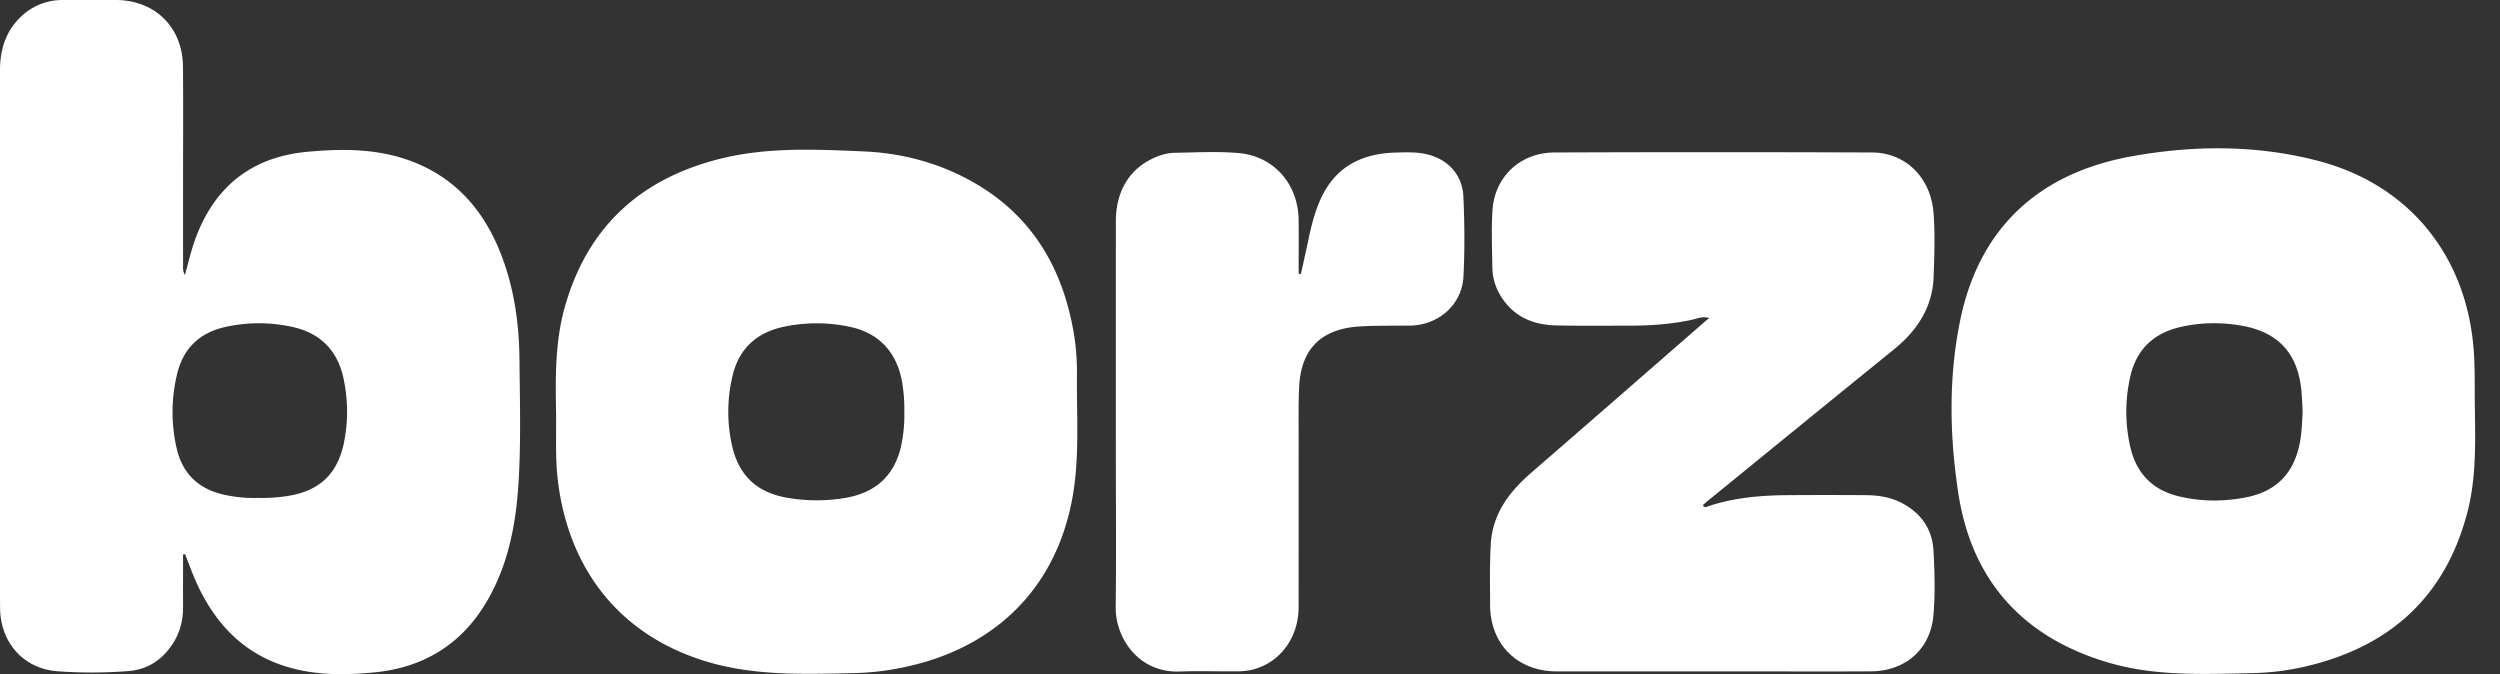 <svg width="89" height="24" viewBox="0 0 89 24" fill="none" xmlns="http://www.w3.org/2000/svg">
    <rect x="0" y="0" width="89" height="24" fill="#333333" stroke="none"/>
    <g clip-path="url(#sfwjara24a)" fill="#fff">
        <path d="M17.812 8.99c-.637-1.596-1.704-2.764-3.362-3.32-1.143-.384-2.325-.375-3.508-.266-1.938.18-3.252 1.189-3.952 3.005-.167.433-.27.886-.407 1.384-.087-.16-.064-.276-.065-.387-.002-.947-.001-1.895-.001-2.842 0-1.397.009-2.794-.003-4.19C6.502.971 5.52.005 4.124 0c-.626-.002-1.25 0-1.876.001A2.115 2.115 0 0 0 .716.624C.189 1.142 0 1.792 0 2.514v16.85c0 .762-.004 1.524.003 2.286.013 1.23.838 2.163 2.055 2.248.836.06 1.68.058 2.518-.008.698-.056 1.223-.417 1.595-1.007.246-.392.348-.822.346-1.281-.003-.62 0-1.241 0-1.862l.073-.01c.125.316.238.636.375.946.653 1.48 1.67 2.585 3.258 3.064 1.006.304 2.042.298 3.078.2 1.797-.169 3.168-1.02 4.068-2.595.724-1.267.992-2.66 1.086-4.093.097-1.482.051-2.969.038-4.452-.013-1.303-.194-2.586-.682-3.81zm-5.56 6.737c-.23 1.154-.885 1.763-2.047 1.936-.339.05-.679.072-1.021.063a4.823 4.823 0 0 1-1.192-.111c-.924-.2-1.505-.756-1.708-1.676a5.759 5.759 0 0 1 .025-2.64c.225-.92.82-1.465 1.73-1.663a5.515 5.515 0 0 1 2.355-.001c1.01.217 1.628.843 1.839 1.852.155.743.166 1.494.018 2.24zM38.34 13.297a8.431 8.431 0 0 0-.188-1.831c-.46-2.196-1.587-3.918-3.582-5.023-1.193-.66-2.483-.995-3.83-1.053-1.704-.073-3.418-.158-5.1.262-2.826.705-4.71 2.41-5.522 5.239-.355 1.237-.345 2.507-.322 3.778.012.83-.034 1.66.07 2.488.388 3.076 2.152 5.41 5.19 6.364 1.76.553 3.566.478 5.37.441a9.532 9.532 0 0 0 1.713-.2c3.542-.727 5.764-3.163 6.139-6.746.13-1.237.046-2.479.062-3.719zm-6.274 2.64c-.25 1.024-.92 1.6-1.937 1.782a6.097 6.097 0 0 1-2.066.008c-1.094-.179-1.754-.774-2-1.854a5.483 5.483 0 0 1 .016-2.494c.226-.961.848-1.533 1.803-1.742a5.629 5.629 0 0 1 2.382 0c1.041.22 1.684.927 1.857 2.003.056.348.08.698.073 1.018a5.15 5.15 0 0 1-.128 1.278zM88.108 14.678c-.021-.8.017-1.598-.06-2.399-.313-3.272-2.351-5.734-5.552-6.56-2.187-.566-4.427-.551-6.626-.151-3.258.592-5.396 2.514-6.082 5.81-.424 2.04-.385 4.134-.072 6.18.477 3.12 2.313 5.145 5.36 6.035 1.678.49 3.401.405 5.118.37a9.2 9.2 0 0 0 1.998-.264c2.948-.722 4.877-2.499 5.649-5.47.303-1.168.281-2.36.267-3.55zm-6.221 1.018c-.198 1.117-.813 1.788-1.92 2.008-.801.159-1.61.157-2.41-.037-.934-.228-1.505-.82-1.718-1.754a5.593 5.593 0 0 1 .01-2.551c.222-.937.834-1.5 1.76-1.717.73-.17 1.474-.18 2.21-.048 1.32.236 2.01 1.023 2.117 2.379.02.233.027.468.039.687-.024.354-.028.695-.088 1.033zM67.764 17.939c-.412-.229-.862-.308-1.325-.311a198.08 198.08 0 0 0-2.843 0c-.94.008-1.87.093-2.771.39-.068.022-.149.08-.202-.035.05-.044.099-.091.152-.134 2.21-1.8 4.417-3.602 6.632-5.395.837-.677 1.392-1.504 1.43-2.605.025-.751.055-1.507-.002-2.255-.096-1.274-.996-2.16-2.188-2.165-3.77-.015-7.541-.015-11.312 0-1.218.005-2.131.87-2.203 2.066-.041.681-.015 1.367-.003 2.05.008.377.125.73.332 1.049.452.692 1.13.97 1.92.99.889.022 1.778.01 2.667.01.724-.001 1.443-.054 2.153-.202.204-.043.398-.144.647-.07-.06.05-.12.098-.177.148-2.046 1.782-4.09 3.569-6.141 5.344-.788.68-1.392 1.465-1.457 2.54-.044.731-.027 1.465-.024 2.198.006 1.388.974 2.348 2.366 2.35 2.246.003 4.493 0 6.74 0 1.485 0 2.97.007 4.454-.002 1.224-.007 2.121-.79 2.222-2.003.063-.756.043-1.524.002-2.284-.038-.74-.41-1.31-1.07-1.674zM50.64 5.461c-.313-.05-.624-.038-.936-.03-1.194.028-2.138.481-2.669 1.611-.216.462-.342.953-.446 1.449-.09.423-.185.845-.279 1.267l-.078-.017c0-.634.005-1.269-.001-1.903-.013-1.285-.875-2.28-2.147-2.39-.756-.064-1.523-.02-2.284-.008-.211.004-.423.06-.625.142-.931.376-1.449 1.183-1.45 2.292-.003 2.725-.001 5.45-.001 8.175 0 1.856.016 3.713-.005 5.568-.013 1.088.809 2.344 2.283 2.289.663-.026 1.328-.001 1.992-.006a2.59 2.59 0 0 0 .552-.05c1-.231 1.68-1.128 1.684-2.222.004-1.944 0-3.888.002-5.832 0-.664-.012-1.33.016-1.992.061-1.39.786-2.1 2.167-2.184.595-.035 1.19-.021 1.786-.029 1.006-.012 1.847-.745 1.898-1.744.048-.944.04-1.895-.002-2.84-.036-.839-.62-1.41-1.458-1.546z"/>
    </g>
    <defs>
        <clipPath id="sfwjara24a">
            <path fill="#fff" d="M0 0h88.115v24H0z"/>
        </clipPath>
    </defs>
</svg>
